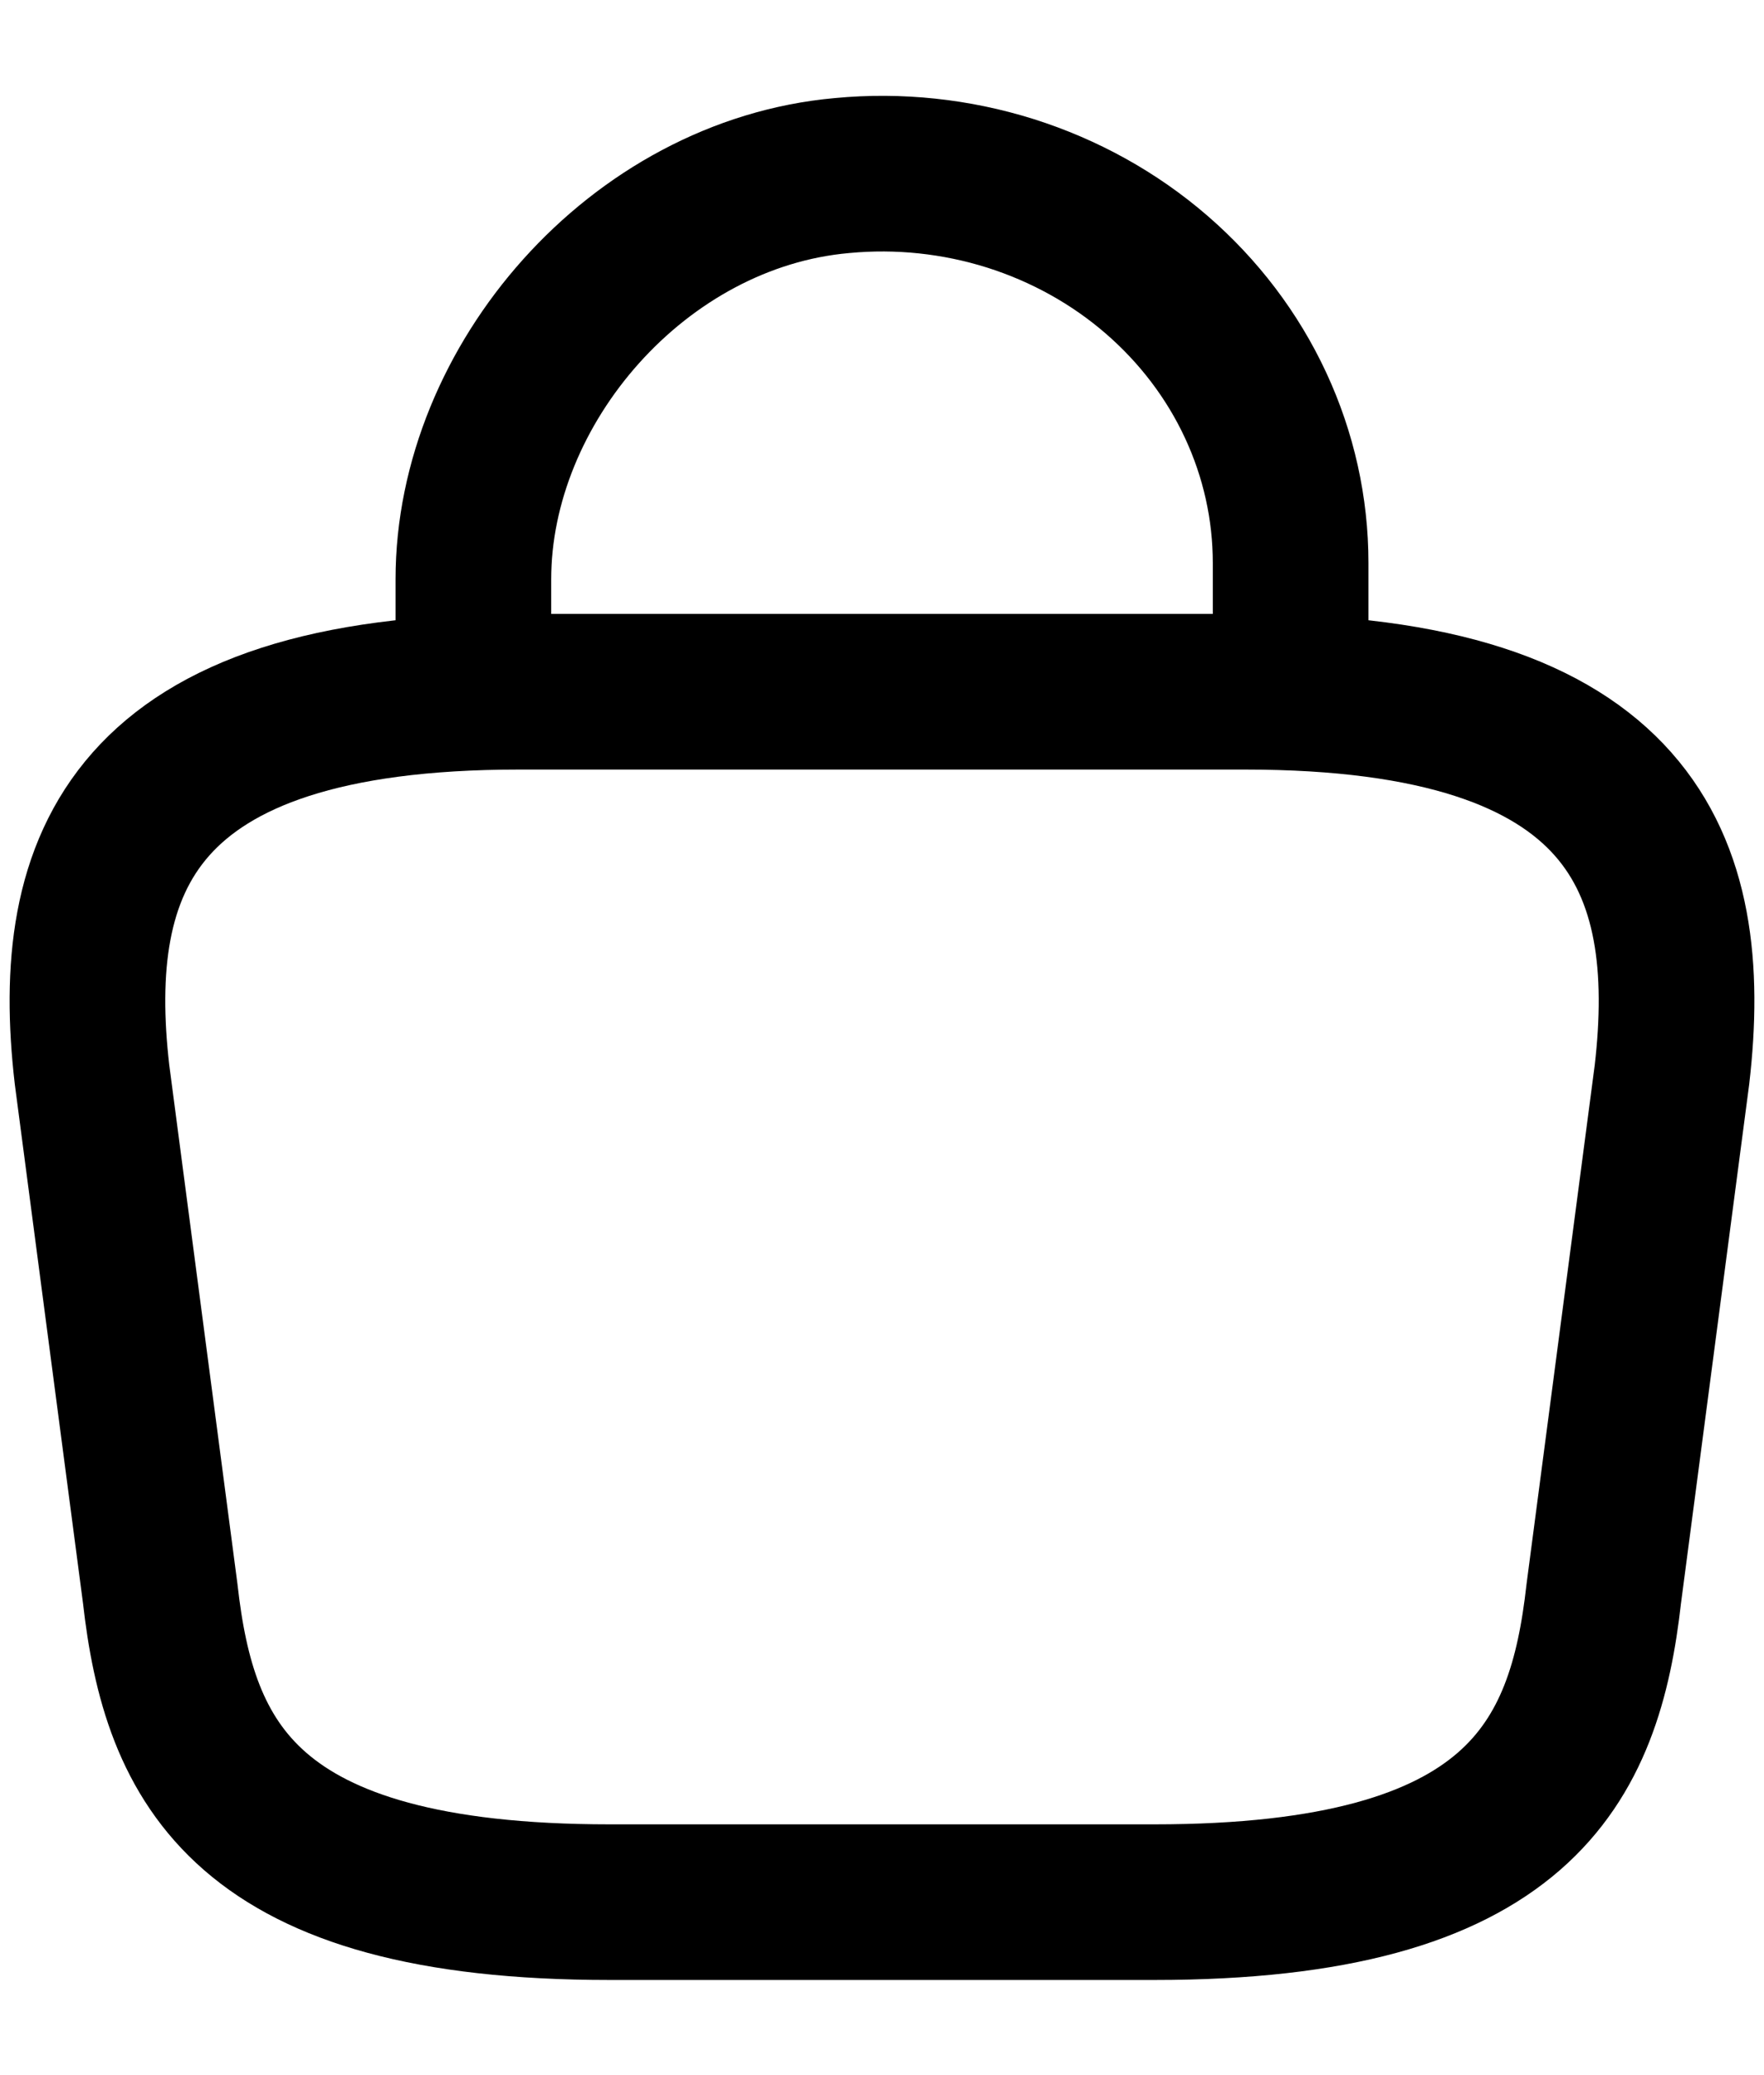 <svg width="17" height="20" viewBox="0 0 17 20" fill="none" xmlns="http://www.w3.org/2000/svg">
<path d="M4.562 6.392V5.583C4.562 3.708 6.146 1.867 8.115 1.692C8.662 1.64 9.214 1.699 9.736 1.863C10.258 2.028 10.738 2.294 11.145 2.646C11.552 2.998 11.878 3.427 12.1 3.905C12.323 4.384 12.438 4.902 12.438 5.425V6.575M5.875 18.333H11.125C14.643 18.333 15.273 16.992 15.456 15.358L16.113 10.358C16.349 8.325 15.736 6.667 12 6.667H5C1.264 6.667 0.651 8.325 0.887 10.358L1.544 15.358C1.727 16.992 2.357 18.333 5.875 18.333Z" stroke="black" stroke-width="1.5" stroke-miterlimit="10" stroke-linecap="round" stroke-linejoin="round"/>
</svg>
